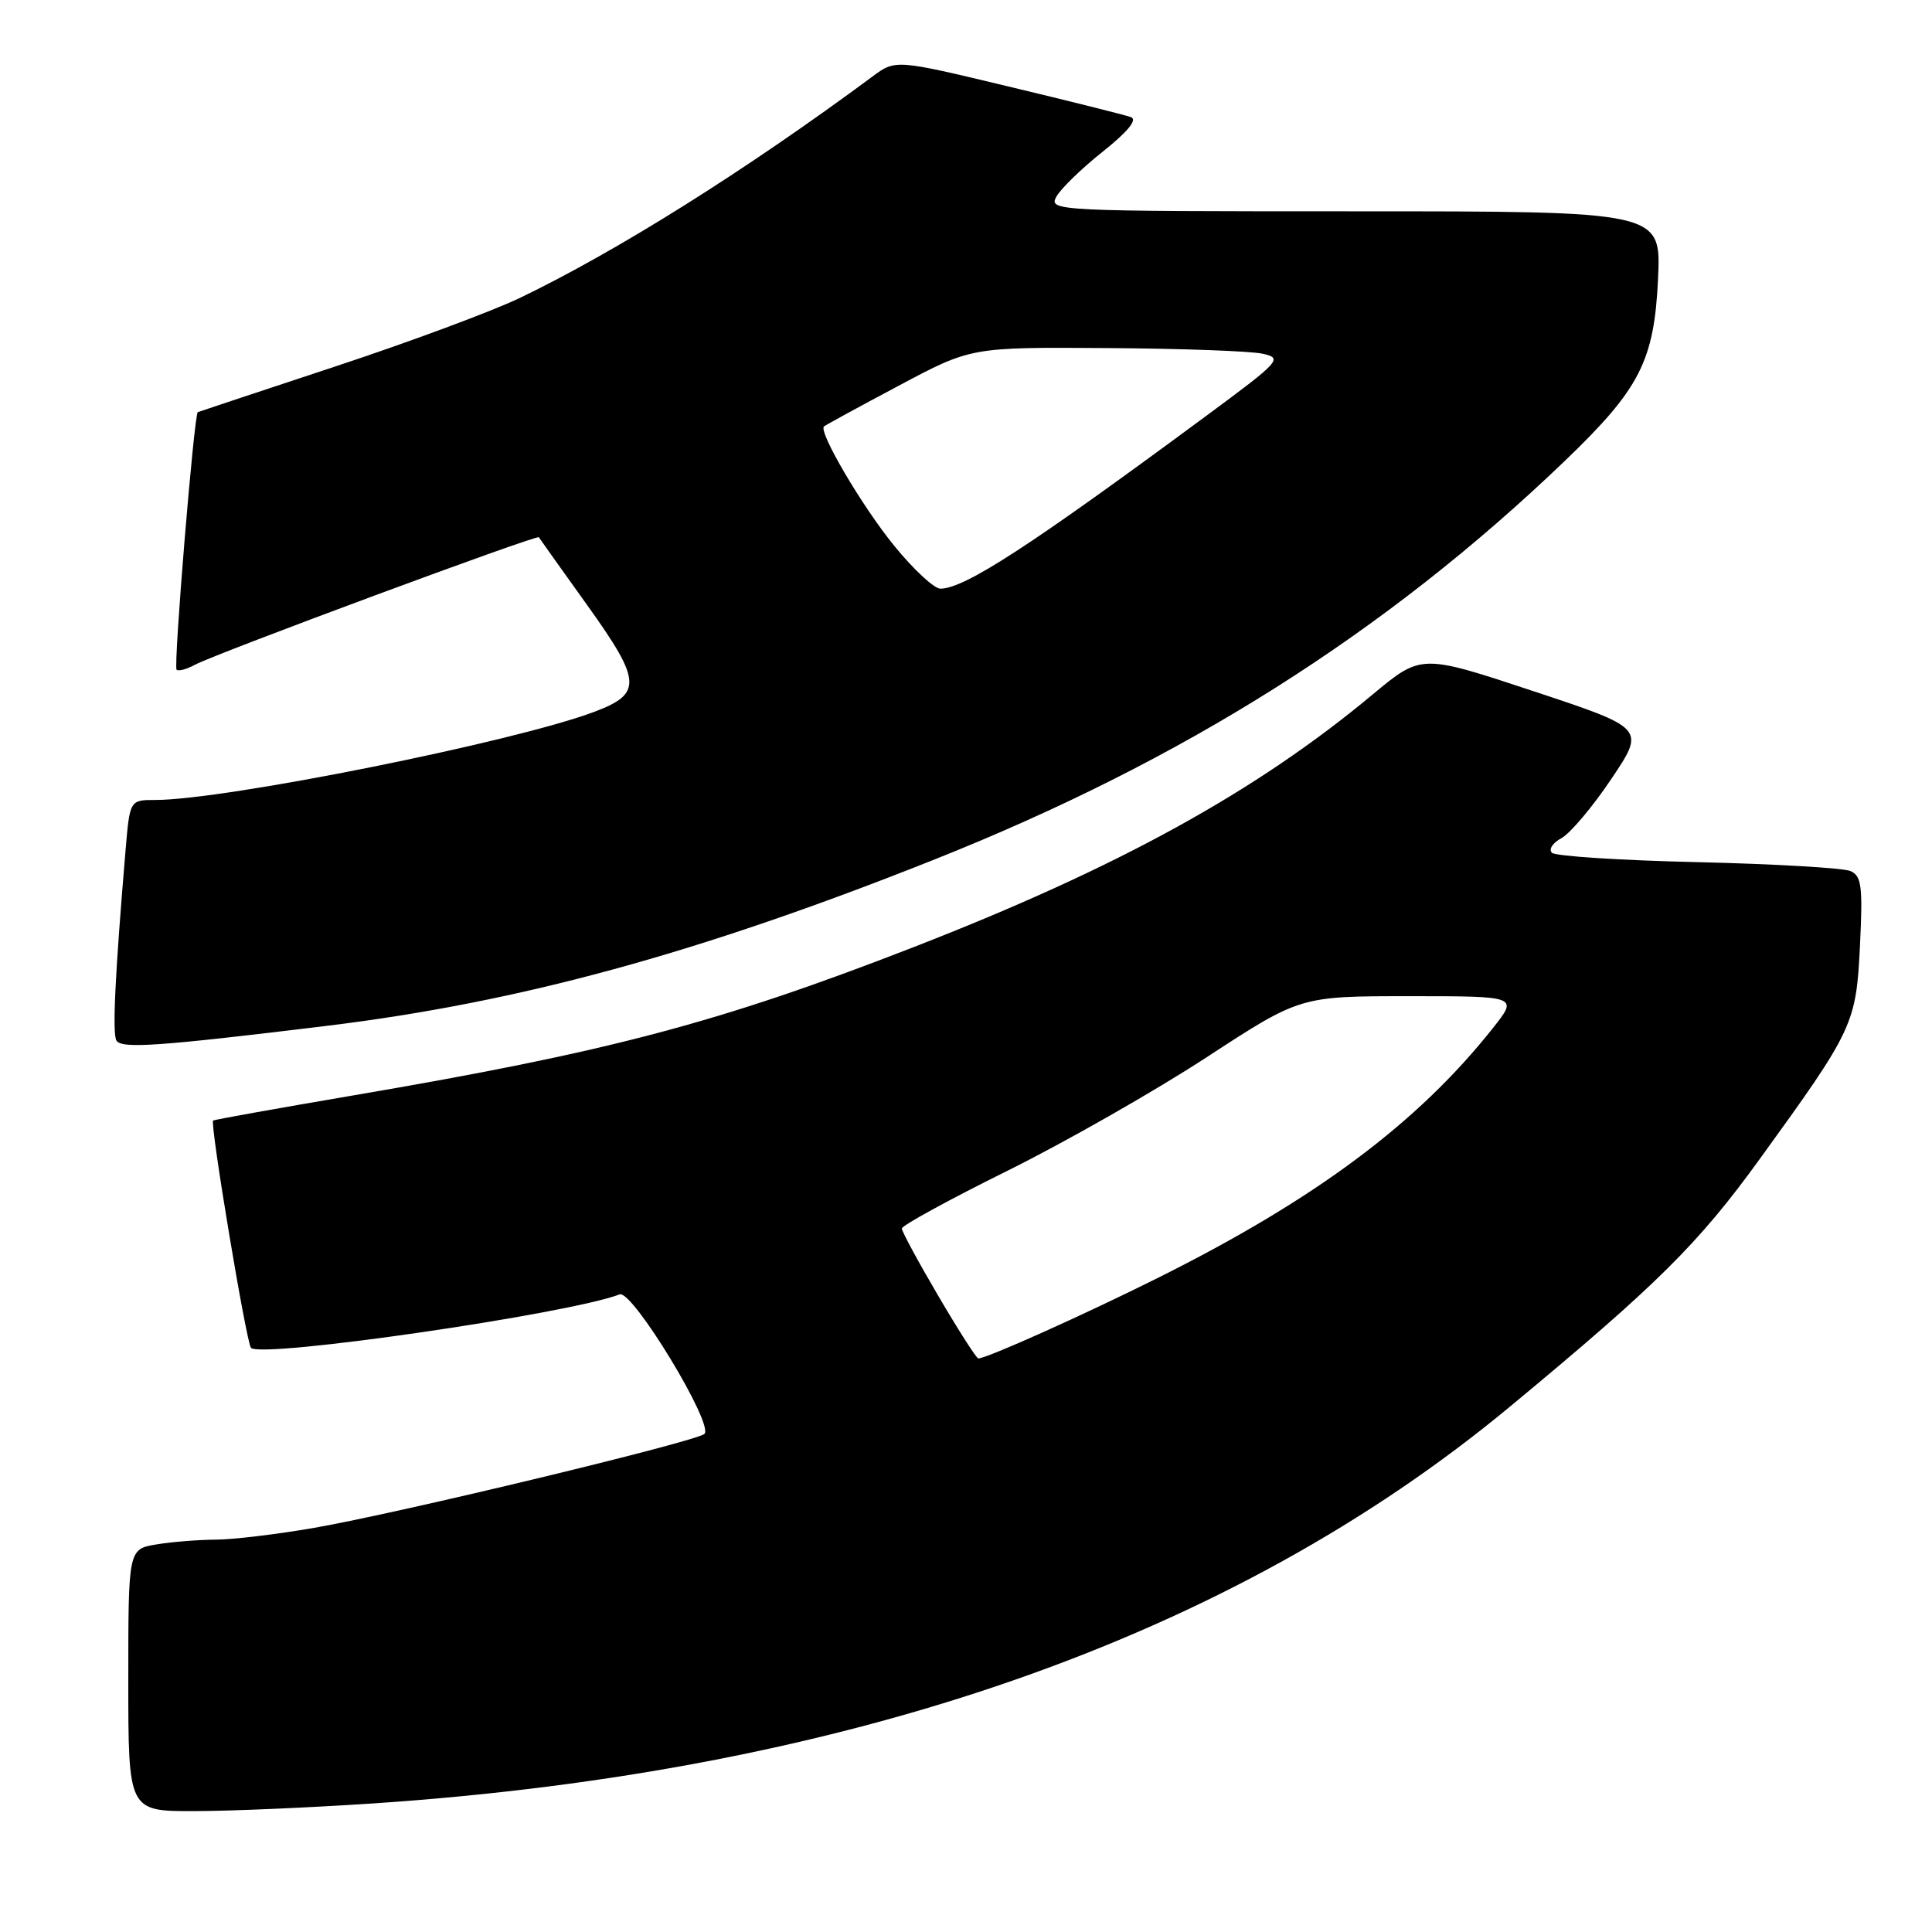 <?xml version="1.0" encoding="UTF-8" standalone="no"?>
<!DOCTYPE svg PUBLIC "-//W3C//DTD SVG 1.1//EN" "http://www.w3.org/Graphics/SVG/1.1/DTD/svg11.dtd" >
<svg xmlns="http://www.w3.org/2000/svg" xmlns:xlink="http://www.w3.org/1999/xlink" version="1.1" viewBox="0 0 256 256">
 <g >
 <path fill="currentColor"
d=" M 49.50 238.96 C 112.38 234.72 163.10 217.02 200.00 186.45 C 219.58 170.23 225.02 164.84 233.15 153.61 C 245.63 136.38 245.95 135.69 246.46 125.23 C 246.84 117.41 246.66 116.07 245.20 115.42 C 244.26 115.01 235.18 114.48 225.00 114.24 C 214.82 114.01 206.11 113.45 205.64 113.00 C 205.17 112.55 205.74 111.68 206.90 111.06 C 208.06 110.43 211.04 106.90 213.51 103.21 C 218.02 96.50 218.02 96.50 203.17 91.58 C 188.33 86.66 188.33 86.66 181.91 92.00 C 166.47 104.88 148.18 114.95 121.06 125.50 C 95.31 135.51 80.73 139.37 46.85 145.14 C 36.76 146.86 28.38 148.36 28.24 148.48 C 27.79 148.85 32.65 177.98 33.26 178.60 C 34.67 180.01 75.35 174.11 82.11 171.51 C 83.78 170.87 94.65 188.78 93.34 190.00 C 92.24 191.02 52.99 200.47 41.62 202.45 C 36.73 203.30 30.88 204.00 28.62 204.01 C 26.35 204.02 22.81 204.30 20.75 204.64 C 17.00 205.26 17.00 205.26 17.00 222.63 C 17.00 240.00 17.00 240.00 25.75 239.98 C 30.56 239.98 41.25 239.51 49.50 238.96 Z  M 43.30 135.93 C 68.78 132.82 92.51 126.34 123.59 113.98 C 156.84 100.77 183.58 83.87 207.35 61.07 C 217.30 51.52 219.19 47.83 219.70 36.92 C 220.11 28.00 220.11 28.00 179.52 28.00 C 139.95 28.00 138.96 27.95 139.95 26.10 C 140.51 25.05 143.27 22.36 146.10 20.11 C 149.43 17.46 150.75 15.85 149.86 15.52 C 149.11 15.25 141.79 13.41 133.58 11.45 C 118.66 7.87 118.66 7.87 115.58 10.16 C 98.81 22.58 81.70 33.32 68.86 39.49 C 65.21 41.24 54.19 45.34 44.36 48.58 C 34.54 51.83 26.37 54.54 26.21 54.61 C 25.72 54.83 22.96 88.29 23.40 88.74 C 23.64 88.97 24.74 88.68 25.84 88.08 C 28.67 86.57 71.17 70.81 71.40 71.19 C 71.50 71.36 74.41 75.44 77.86 80.26 C 85.03 90.27 85.13 91.93 78.72 94.33 C 68.14 98.31 29.80 106.00 20.57 106.00 C 17.20 106.00 17.20 106.00 16.63 112.75 C 15.24 129.21 14.87 136.98 15.43 137.88 C 16.11 138.99 20.97 138.65 43.30 135.93 Z  M 124.35 171.75 C 121.68 167.21 119.50 163.18 119.50 162.78 C 119.50 162.39 125.80 158.94 133.50 155.13 C 141.20 151.31 153.07 144.54 159.89 140.09 C 172.28 132.00 172.28 132.00 186.72 132.00 C 201.17 132.00 201.17 132.00 197.83 136.21 C 187.87 148.79 174.35 158.88 153.50 169.29 C 143.58 174.24 130.75 180.00 129.63 180.00 C 129.39 180.00 127.01 176.29 124.35 171.75 Z  M 118.48 72.31 C 114.24 67.11 108.42 57.21 109.18 56.51 C 109.36 56.34 113.81 53.91 119.08 51.11 C 128.67 46.00 128.67 46.00 146.58 46.12 C 156.44 46.18 165.76 46.52 167.31 46.87 C 170.00 47.47 169.68 47.83 159.81 55.12 C 136.47 72.37 127.81 78.00 124.60 78.00 C 123.78 78.00 121.02 75.44 118.48 72.31 Z "/>
</g>
</svg>